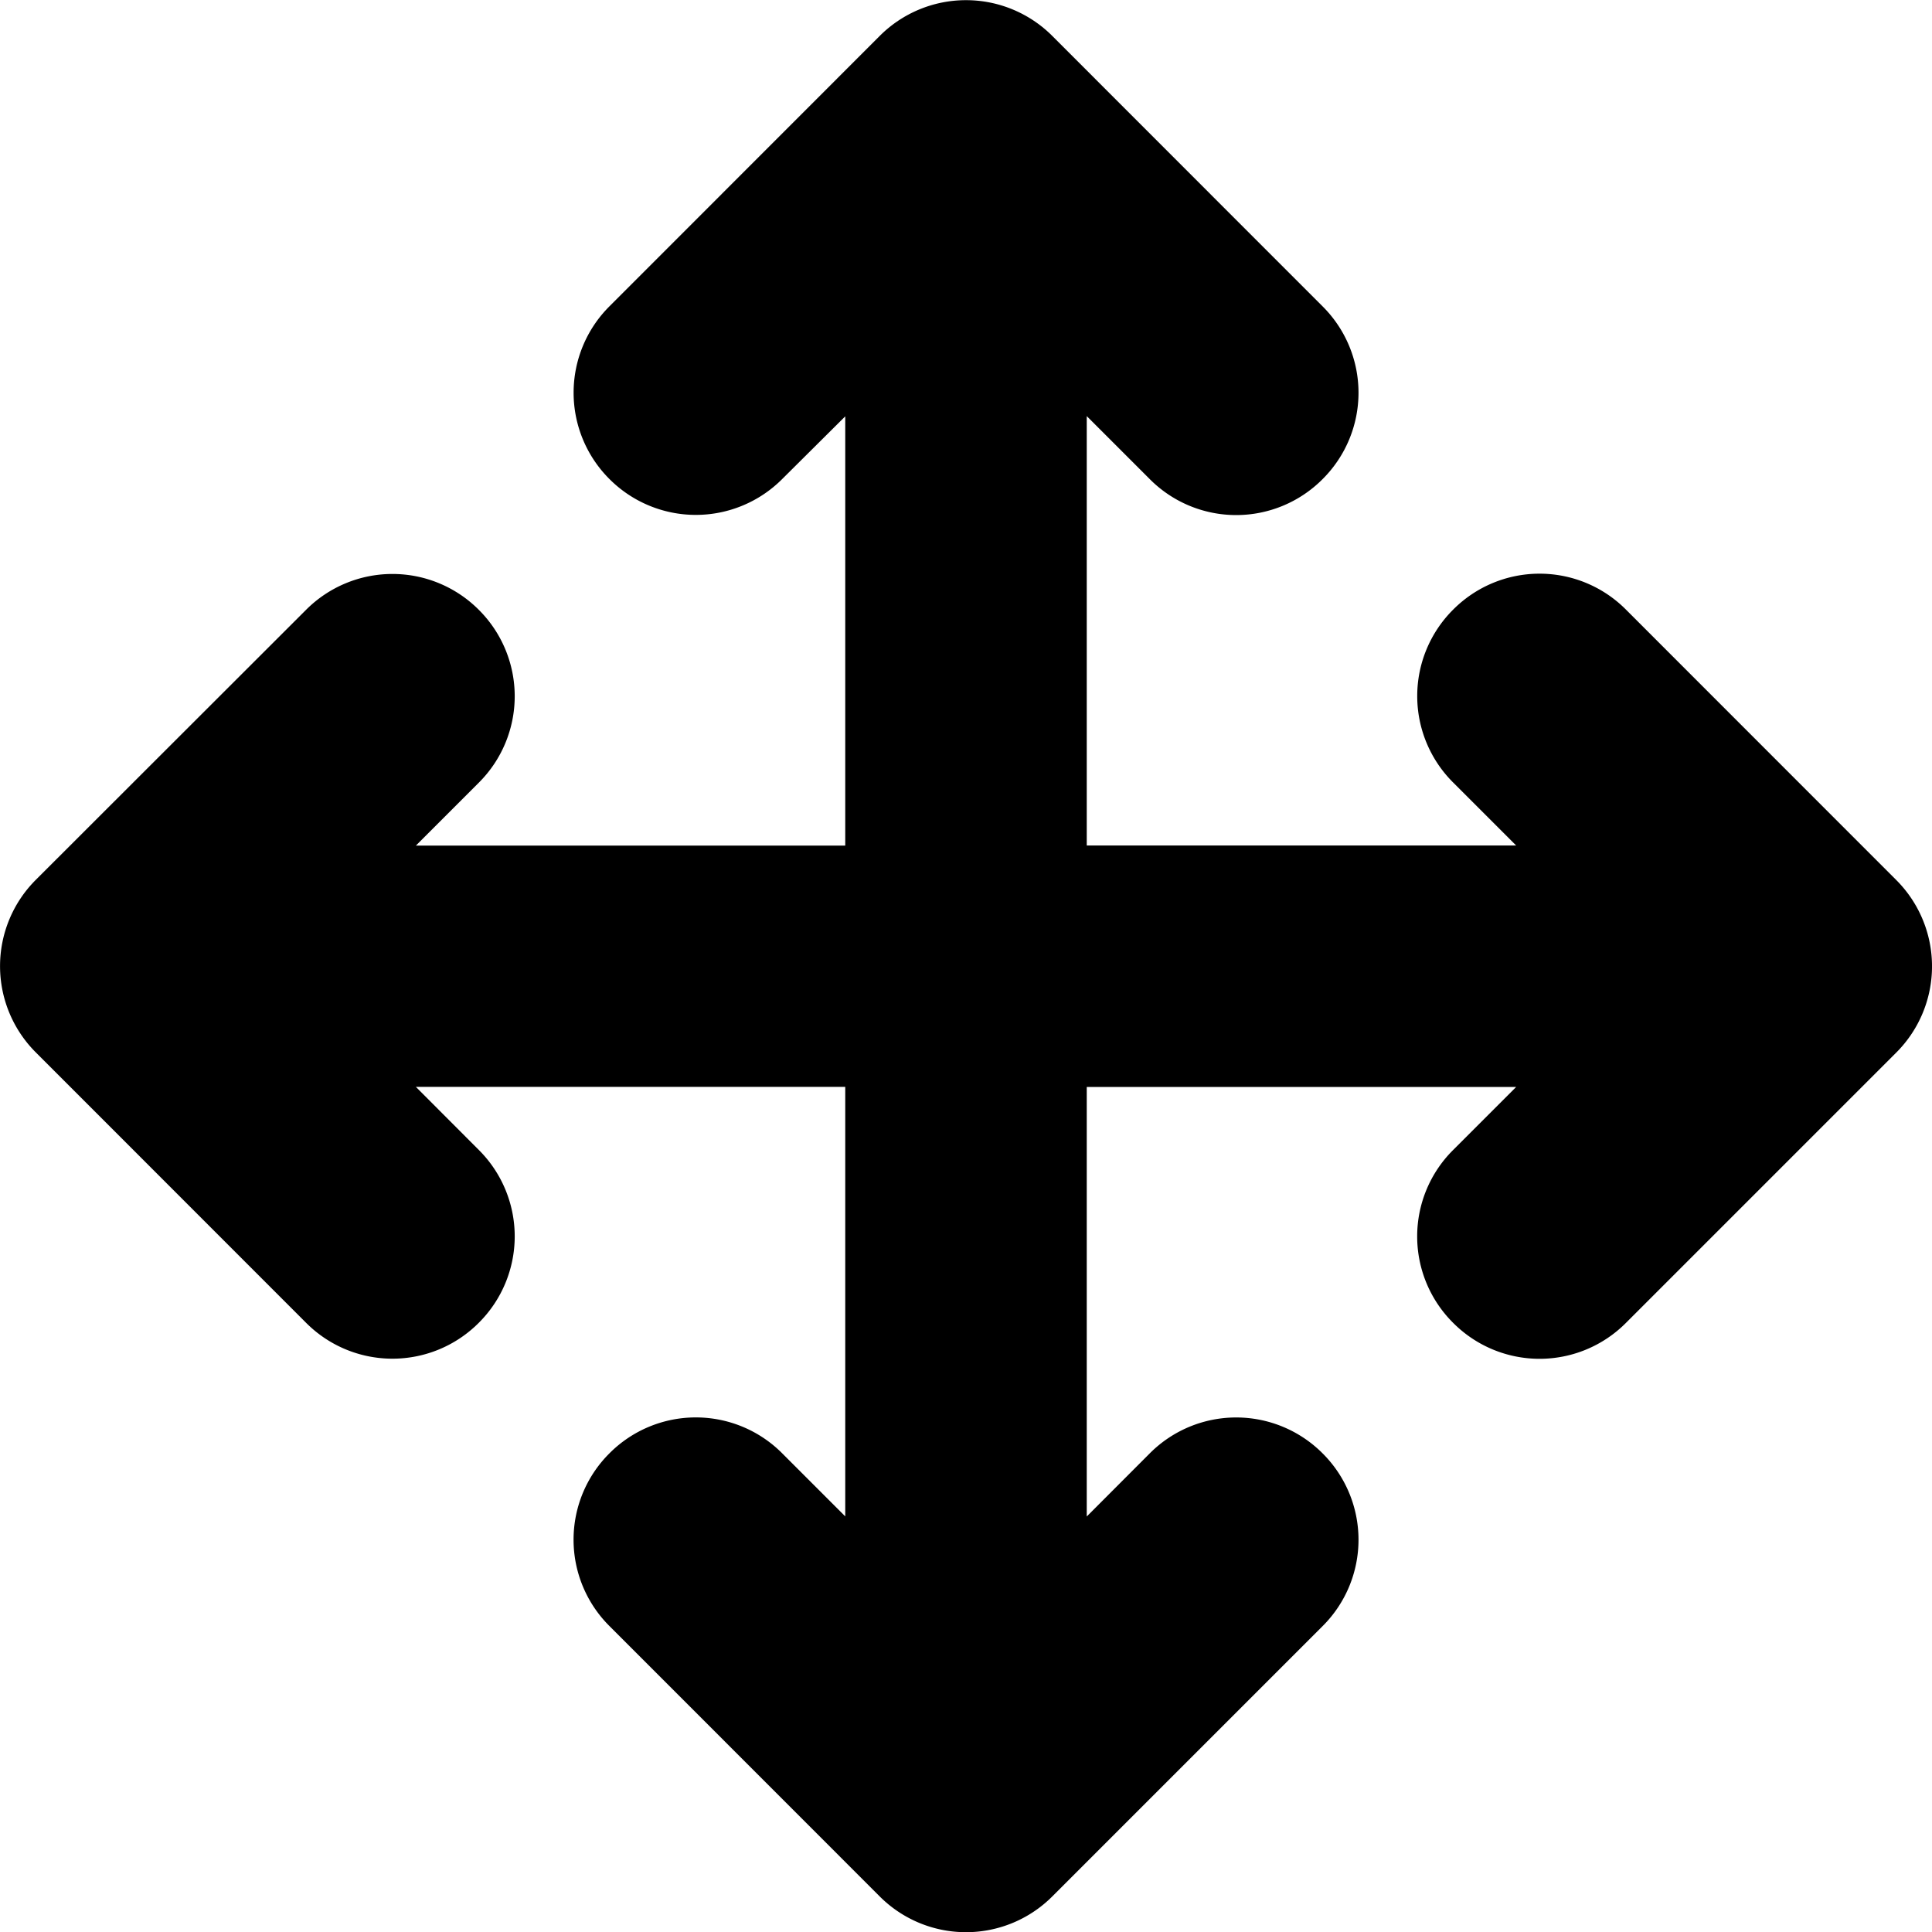 <!--
* SPDX-FileCopyrightText: © 2020 Liferay, Inc. <https://liferay.com>
* SPDX-FileCopyrightText: © 2020 Contributors to the project Clay <https://github.com/liferay/clay/graphs/contributors>
*
* SPDX-License-Identifier: BSD-3-Clause
-->
<svg viewBox="0 0 16 16" xmlns="http://www.w3.org/2000/svg"><path d="m15.703 7.287-2.237-2.238a1.009 1.009 0 0 0-1.432 0 1.01 1.01 0 0 0 0 1.431l.522.522H9V3.446l.522.522a1.009 1.009 0 0 0 1.431 0 1.009 1.009 0 0 0 0-1.431L8.716.299a1.01 1.01 0 0 0-1.432 0L5.047 2.537a1.01 1.01 0 0 0 0 1.43 1.01 1.01 0 0 0 1.431 0L7 3.448v3.555H3.444l.522-.522a1.01 1.01 0 0 0 0-1.43 1.01 1.01 0 0 0-1.432 0L.297 7.286a1.01 1.01 0 0 0 0 1.43l2.237 2.238a1.009 1.009 0 0 0 1.432 0 1.01 1.01 0 0 0 0-1.43l-.522-.523H7v3.557l-.522-.522a1.009 1.009 0 0 0-1.431 0 1.009 1.009 0 0 0 0 1.43l2.237 2.238a1.01 1.01 0 0 0 1.432 0l2.237-2.237a1.009 1.009 0 0 0 0-1.431 1.01 1.01 0 0 0-1.431 0L9 12.559V9.002h3.556l-.522.522a1.009 1.009 0 0 0 0 1.431 1.009 1.009 0 0 0 1.432 0l2.237-2.237a1.01 1.01 0 0 0 0-1.431Z"/></svg>
